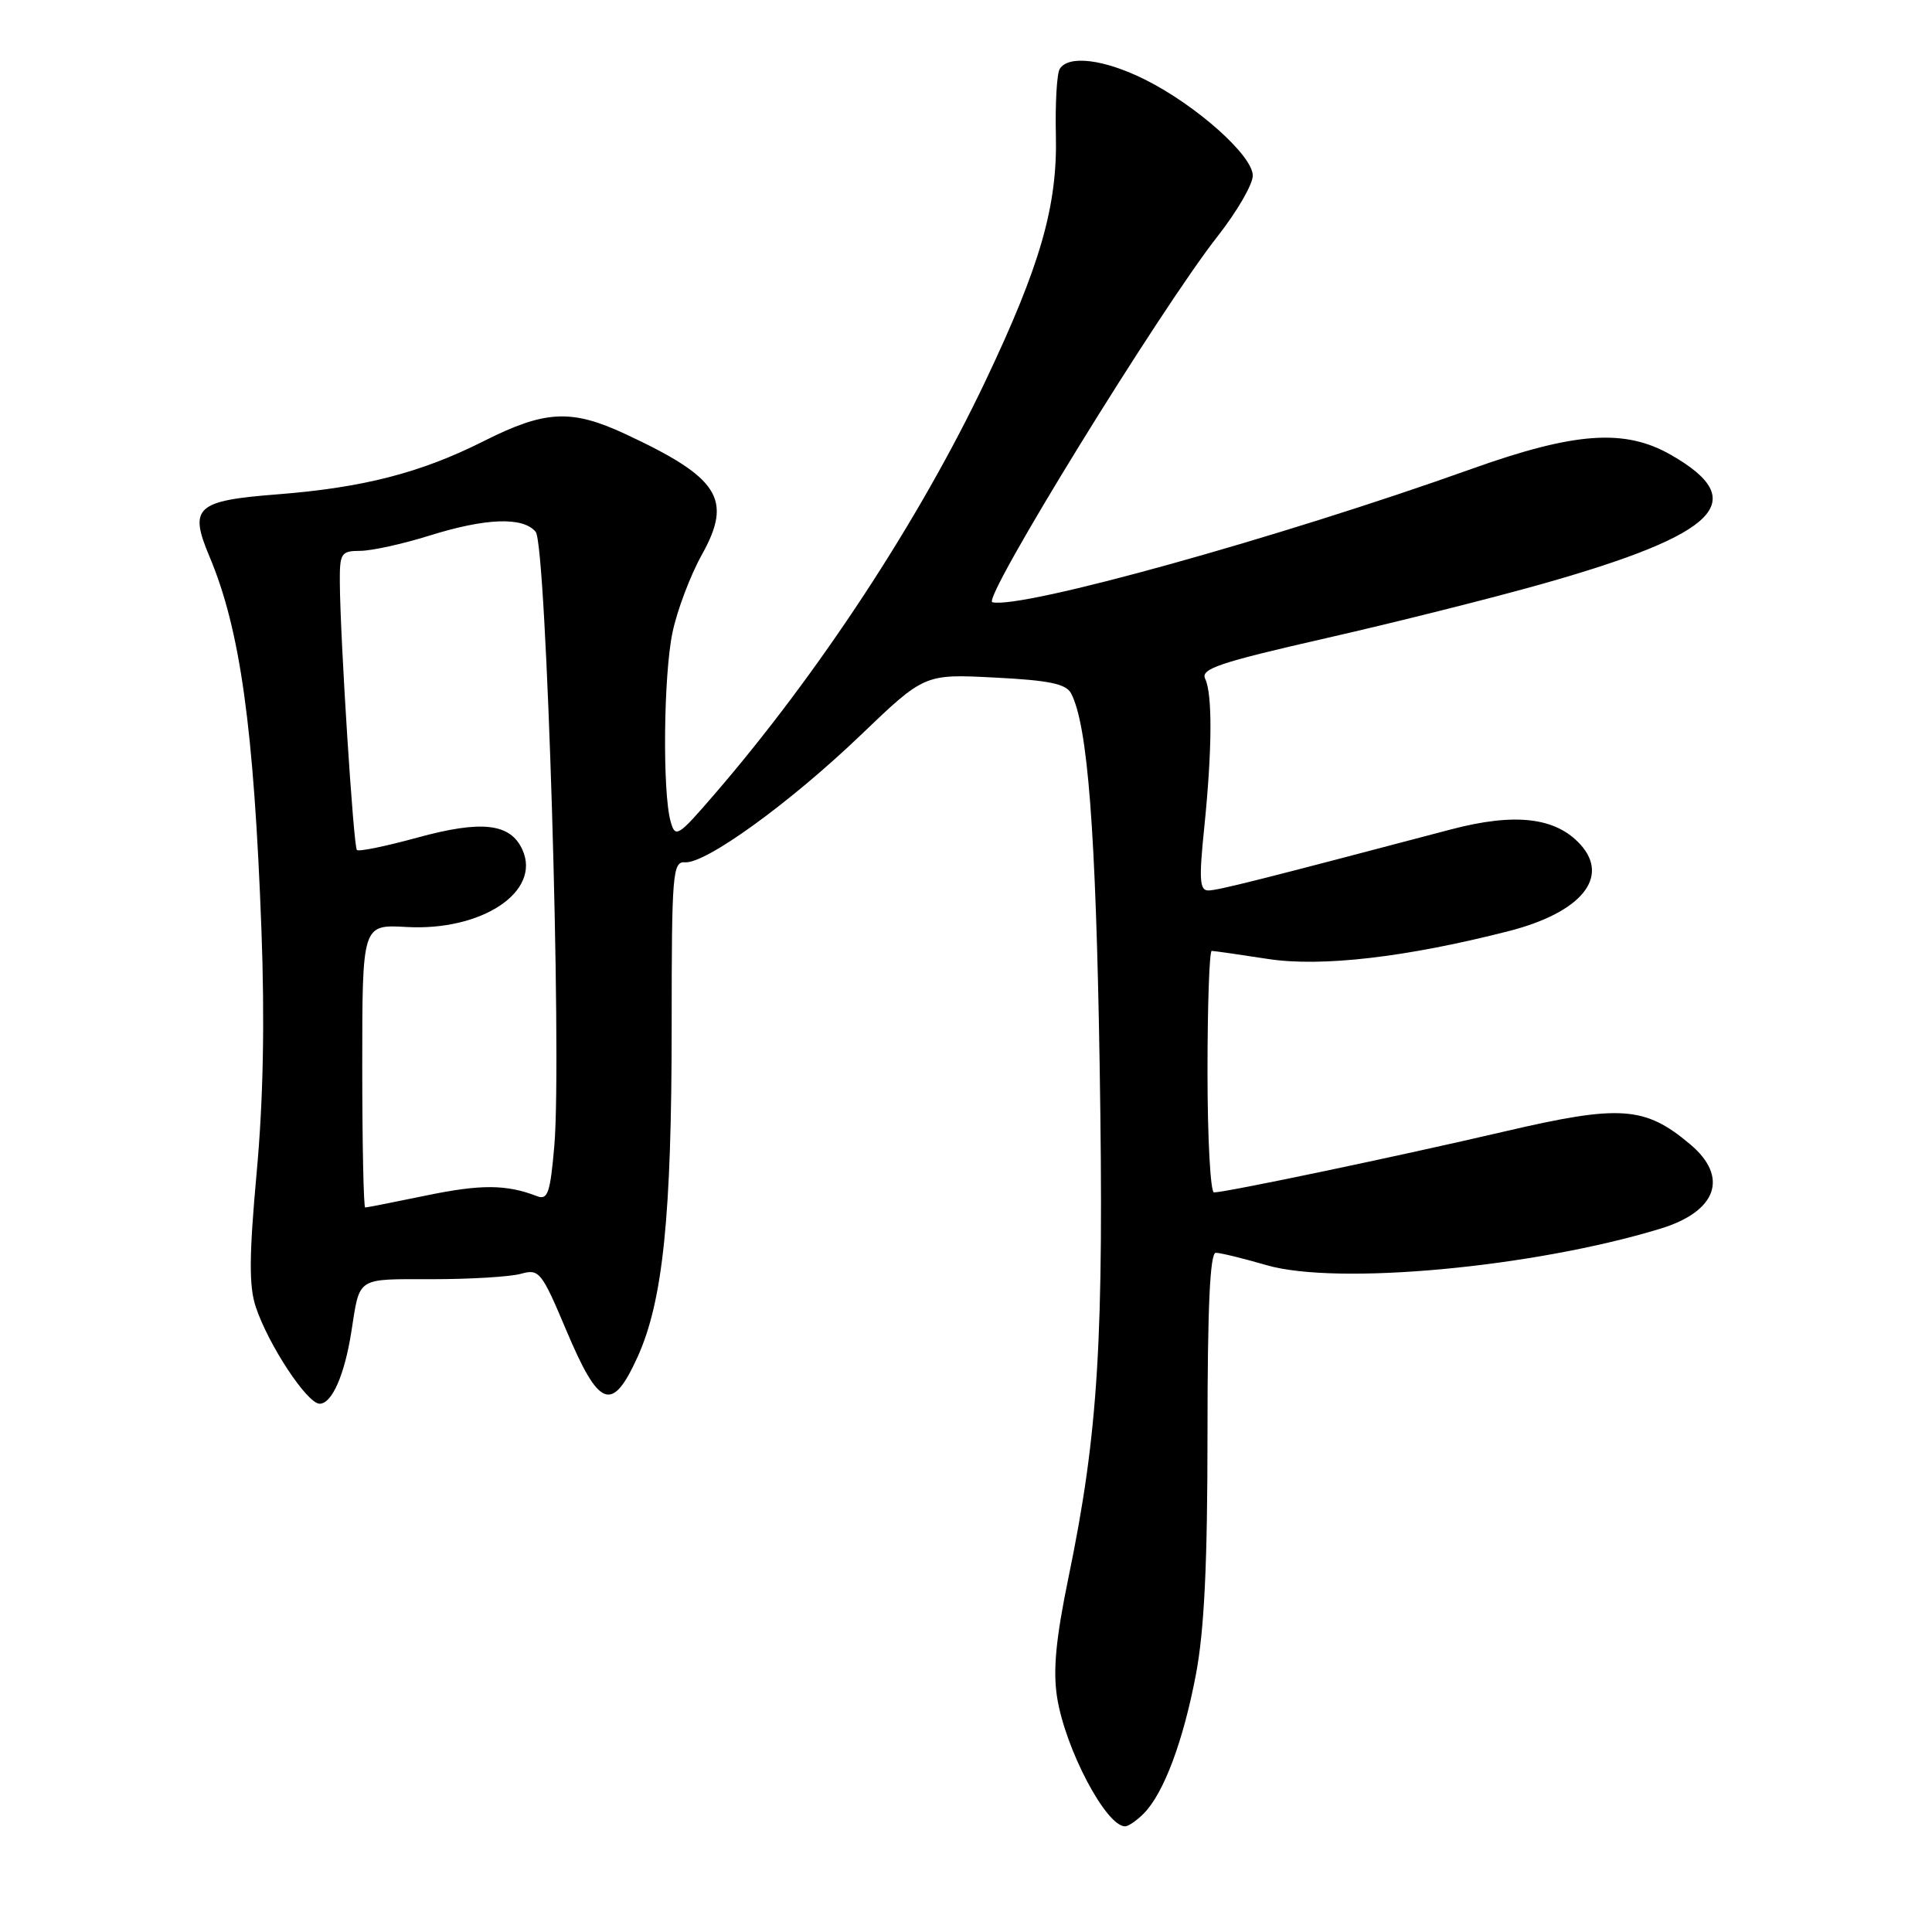 <?xml version="1.0" encoding="UTF-8" standalone="no"?>
<!DOCTYPE svg PUBLIC "-//W3C//DTD SVG 1.1//EN" "http://www.w3.org/Graphics/SVG/1.1/DTD/svg11.dtd" >
<svg xmlns="http://www.w3.org/2000/svg" xmlns:xlink="http://www.w3.org/1999/xlink" version="1.1" viewBox="0 0 256 256">
 <g >
 <path fill="currentColor"
d=" M 151.54 240.31 C 154.18 237.67 156.78 230.76 158.46 221.90 C 159.58 216.01 160.00 207.23 160.00 189.89 C 160.00 173.23 160.33 166.00 161.10 166.00 C 161.70 166.00 164.73 166.74 167.82 167.64 C 177.17 170.35 203.13 167.95 220.00 162.81 C 227.51 160.52 229.12 155.96 223.95 151.62 C 217.95 146.57 214.70 146.34 199.30 149.94 C 185.29 153.21 162.44 158.00 160.86 158.00 C 160.39 158.00 160.00 150.80 160.00 142.00 C 160.00 133.20 160.25 126.00 160.56 126.00 C 160.87 126.00 164.20 126.48 167.96 127.06 C 175.04 128.16 186.30 126.86 199.94 123.37 C 209.49 120.92 213.35 116.26 209.42 111.91 C 206.14 108.29 200.74 107.66 192.19 109.92 C 166.94 116.58 161.36 117.99 160.11 117.99 C 158.96 118.00 158.86 116.54 159.56 109.75 C 160.62 99.41 160.67 91.96 159.69 89.94 C 159.05 88.63 161.58 87.78 175.72 84.56 C 184.95 82.46 197.90 79.20 204.50 77.33 C 227.76 70.74 232.08 66.37 221.40 60.27 C 215.29 56.77 208.70 57.24 195.00 62.13 C 169.60 71.21 135.42 80.72 131.49 79.80 C 130.04 79.46 153.70 41.03 161.36 31.28 C 163.91 28.03 166.00 24.43 166.00 23.27 C 166.00 20.61 158.50 13.93 151.71 10.54 C 146.31 7.85 141.58 7.26 140.42 9.13 C 140.04 9.75 139.81 13.68 139.91 17.88 C 140.13 27.24 137.88 35.12 130.57 50.50 C 121.84 68.89 108.44 89.31 94.58 105.35 C 89.81 110.88 89.48 111.07 88.86 108.85 C 87.77 104.97 87.92 89.47 89.11 83.80 C 89.72 80.88 91.47 76.25 93.00 73.50 C 97.11 66.14 95.31 63.31 82.84 57.50 C 75.70 54.18 72.23 54.36 64.14 58.43 C 55.77 62.65 48.15 64.61 36.80 65.50 C 25.95 66.34 25.00 67.21 27.76 73.75 C 31.83 83.41 33.64 96.41 34.64 123.15 C 35.09 135.18 34.89 145.81 34.01 155.35 C 33.01 166.36 32.98 170.40 33.88 173.14 C 35.55 178.18 40.70 186.00 42.36 186.00 C 43.98 186.00 45.65 182.21 46.55 176.50 C 47.71 169.11 47.11 169.50 57.24 169.50 C 62.33 169.50 67.64 169.18 69.04 168.78 C 71.44 168.11 71.76 168.50 75.04 176.28 C 79.39 186.59 81.10 187.23 84.47 179.83 C 87.84 172.42 89.00 161.19 89.00 135.84 C 89.00 115.69 89.13 114.13 90.77 114.26 C 93.51 114.46 104.63 106.42 114.00 97.45 C 122.50 89.30 122.50 89.30 131.78 89.78 C 139.00 90.14 141.25 90.61 141.92 91.87 C 144.13 96.05 145.21 110.08 145.71 141.12 C 146.30 177.47 145.55 189.81 141.58 209.02 C 139.90 217.18 139.51 221.31 140.07 224.91 C 141.16 231.76 146.56 242.00 149.08 242.00 C 149.51 242.00 150.62 241.24 151.54 240.31 Z  M 48.00 141.25 C 48.00 122.50 48.00 122.50 53.84 122.83 C 63.86 123.40 71.75 118.14 69.22 112.59 C 67.63 109.08 63.83 108.65 55.29 110.99 C 51.13 112.13 47.54 112.87 47.29 112.63 C 46.84 112.17 45.09 84.82 45.03 77.25 C 45.00 73.28 45.18 73.00 47.75 72.99 C 49.26 72.98 53.35 72.08 56.84 70.99 C 64.37 68.63 69.30 68.45 70.98 70.47 C 72.42 72.21 74.48 139.92 73.45 151.82 C 72.91 158.09 72.58 159.05 71.16 158.50 C 67.10 156.93 63.74 156.91 56.52 158.40 C 52.27 159.28 48.61 160.00 48.39 160.00 C 48.18 160.00 48.00 151.56 48.00 141.25 Z "/>
</g>
</svg>